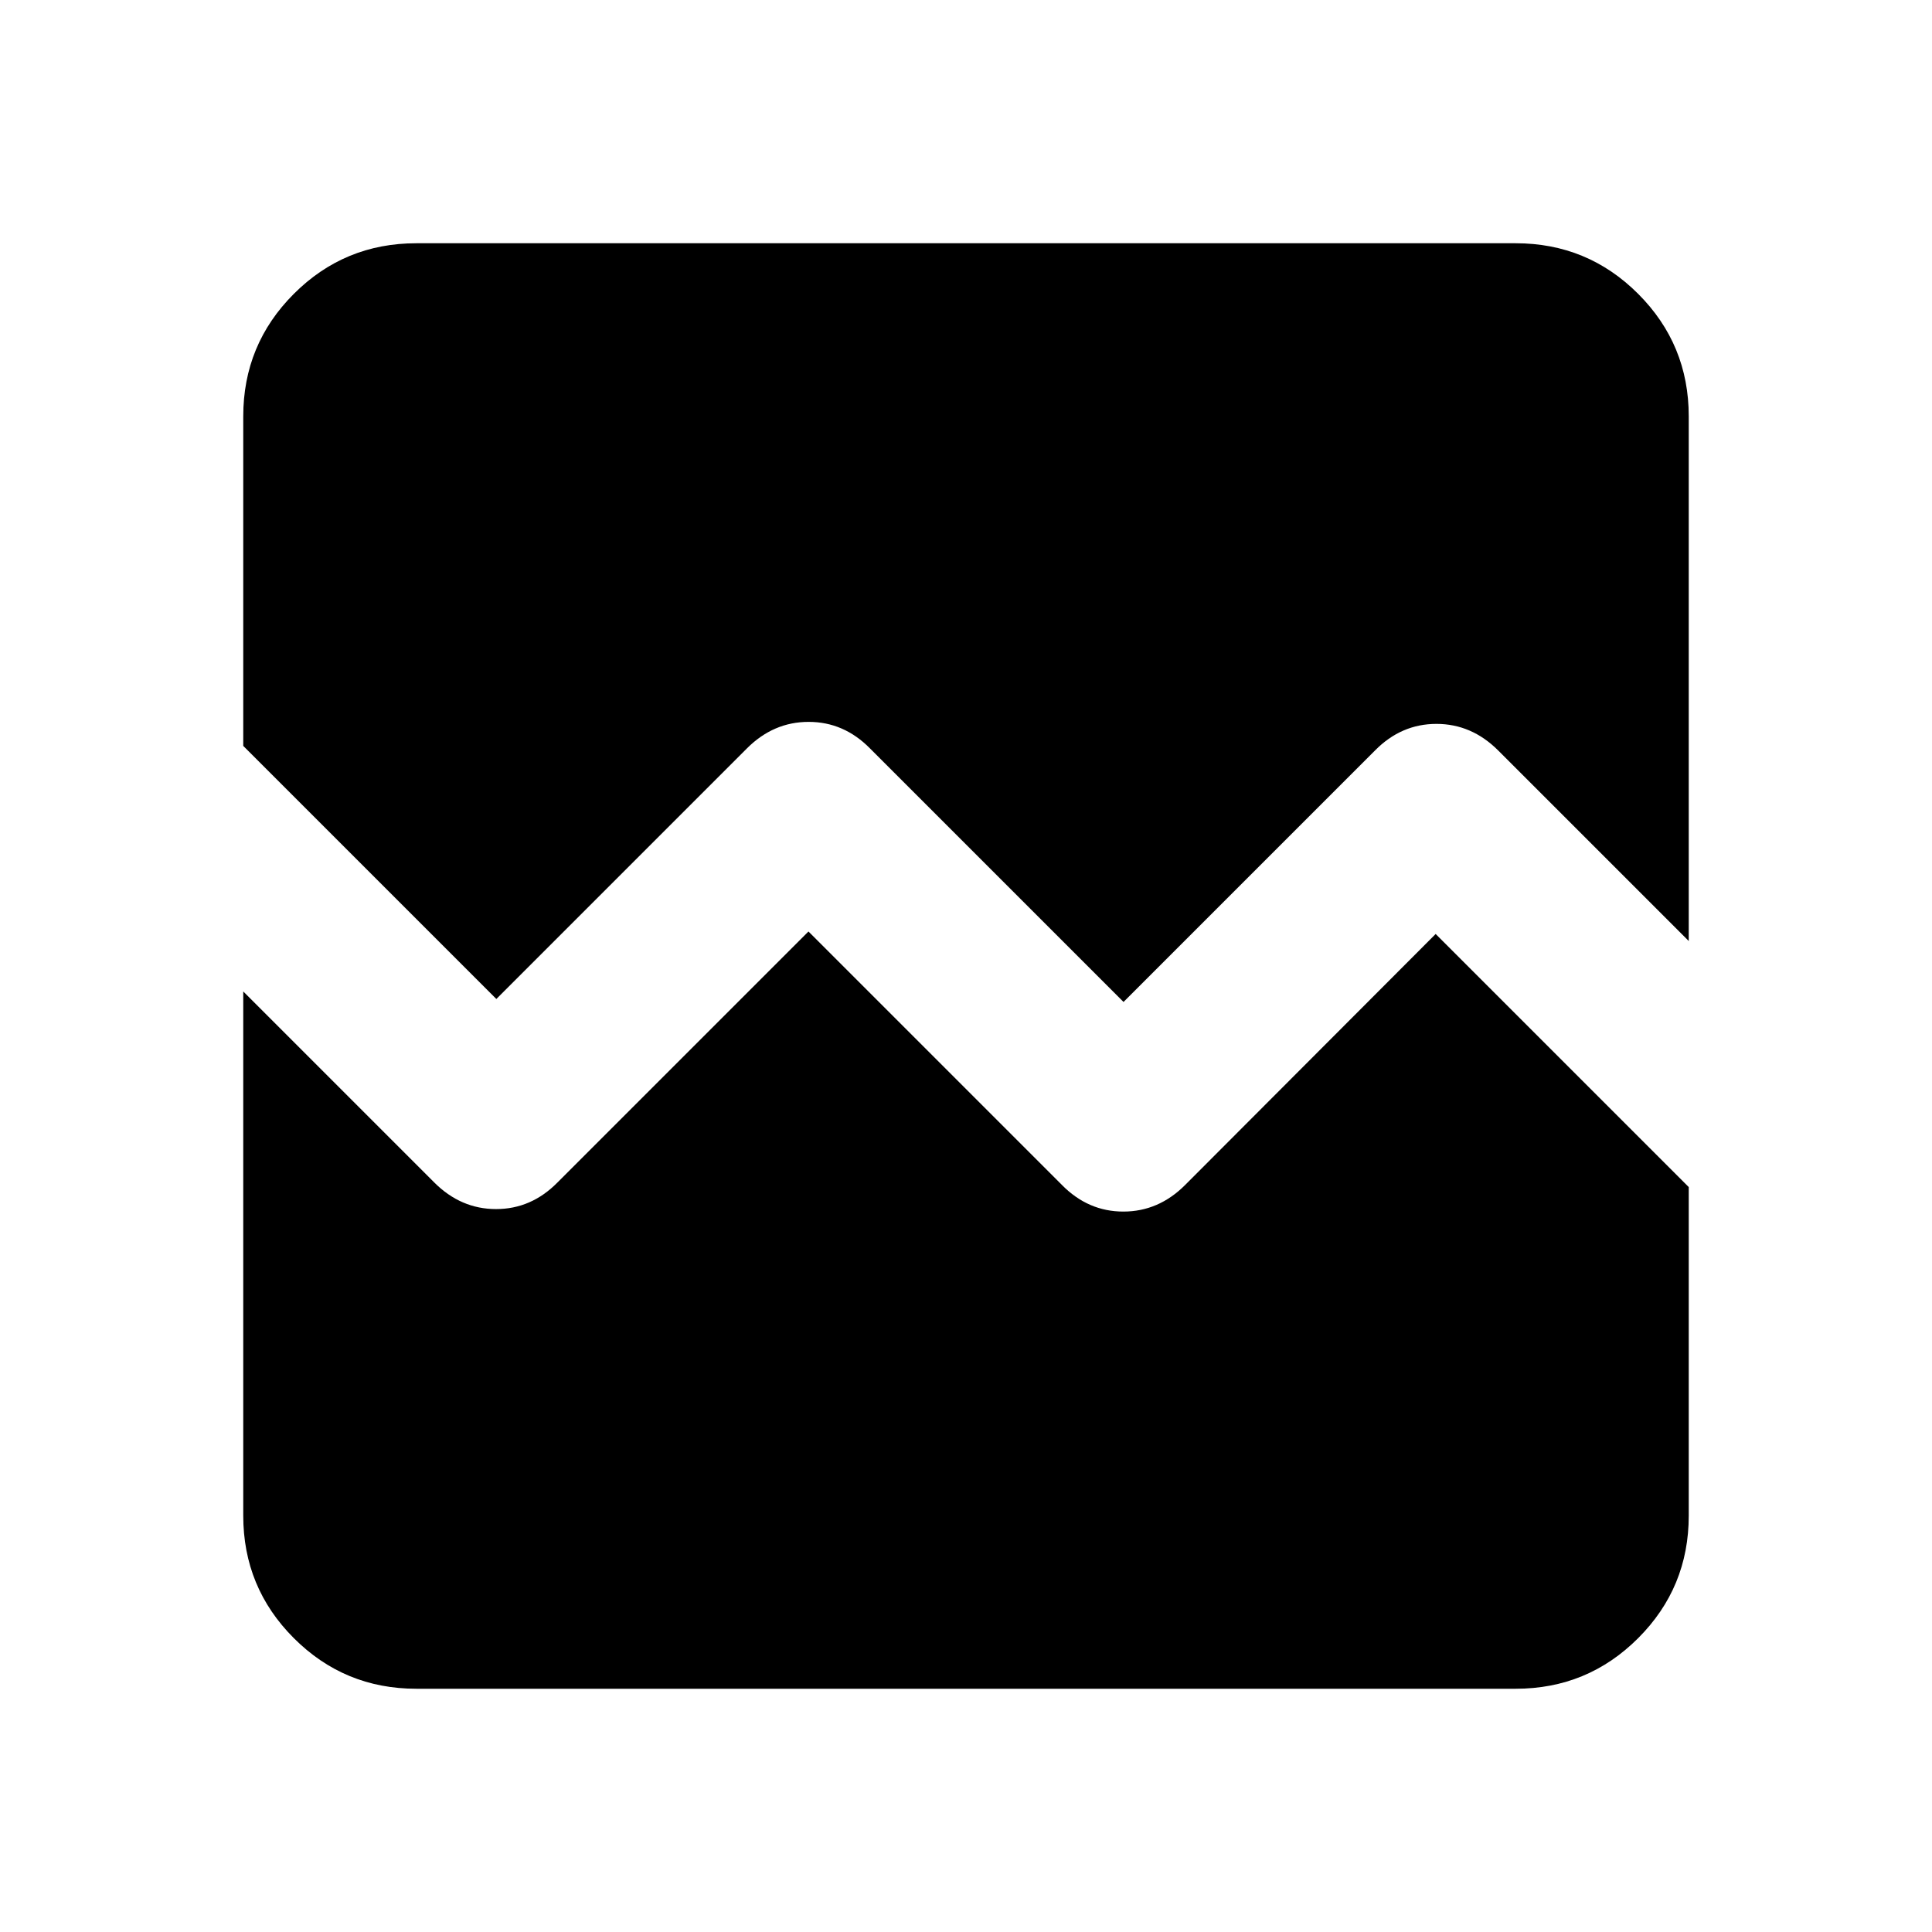 <svg xmlns="http://www.w3.org/2000/svg" height="24" viewBox="0 -960 960 960" width="24"><path d="M206.87-120.87q-35.72 0-60.86-25.14t-25.14-60.86v-260.48l94.92 94.92q13.21 13.21 30.69 13.21t30.48-13.17l124.76-124.76 126 126q12.99 13.17 30.47 13.17 17.48 0 30.66-13.17l124.52-124.76 125.76 125.76v163.28q0 35.72-25.14 60.86t-60.86 25.14H206.87Zm0-718.26h546.26q35.72 0 60.86 25.14t25.14 60.86v260.72l-94.68-94.68q-13.21-13.21-30.69-13.21-17.49 0-30.48 13.17l-125 125-126-126q-12.99-13.17-30.47-13.17-17.48 0-30.66 13.17L246.63-463.61 120.87-589.37v-163.76q0-35.72 25.14-60.86t60.86-25.14Z"/></svg>